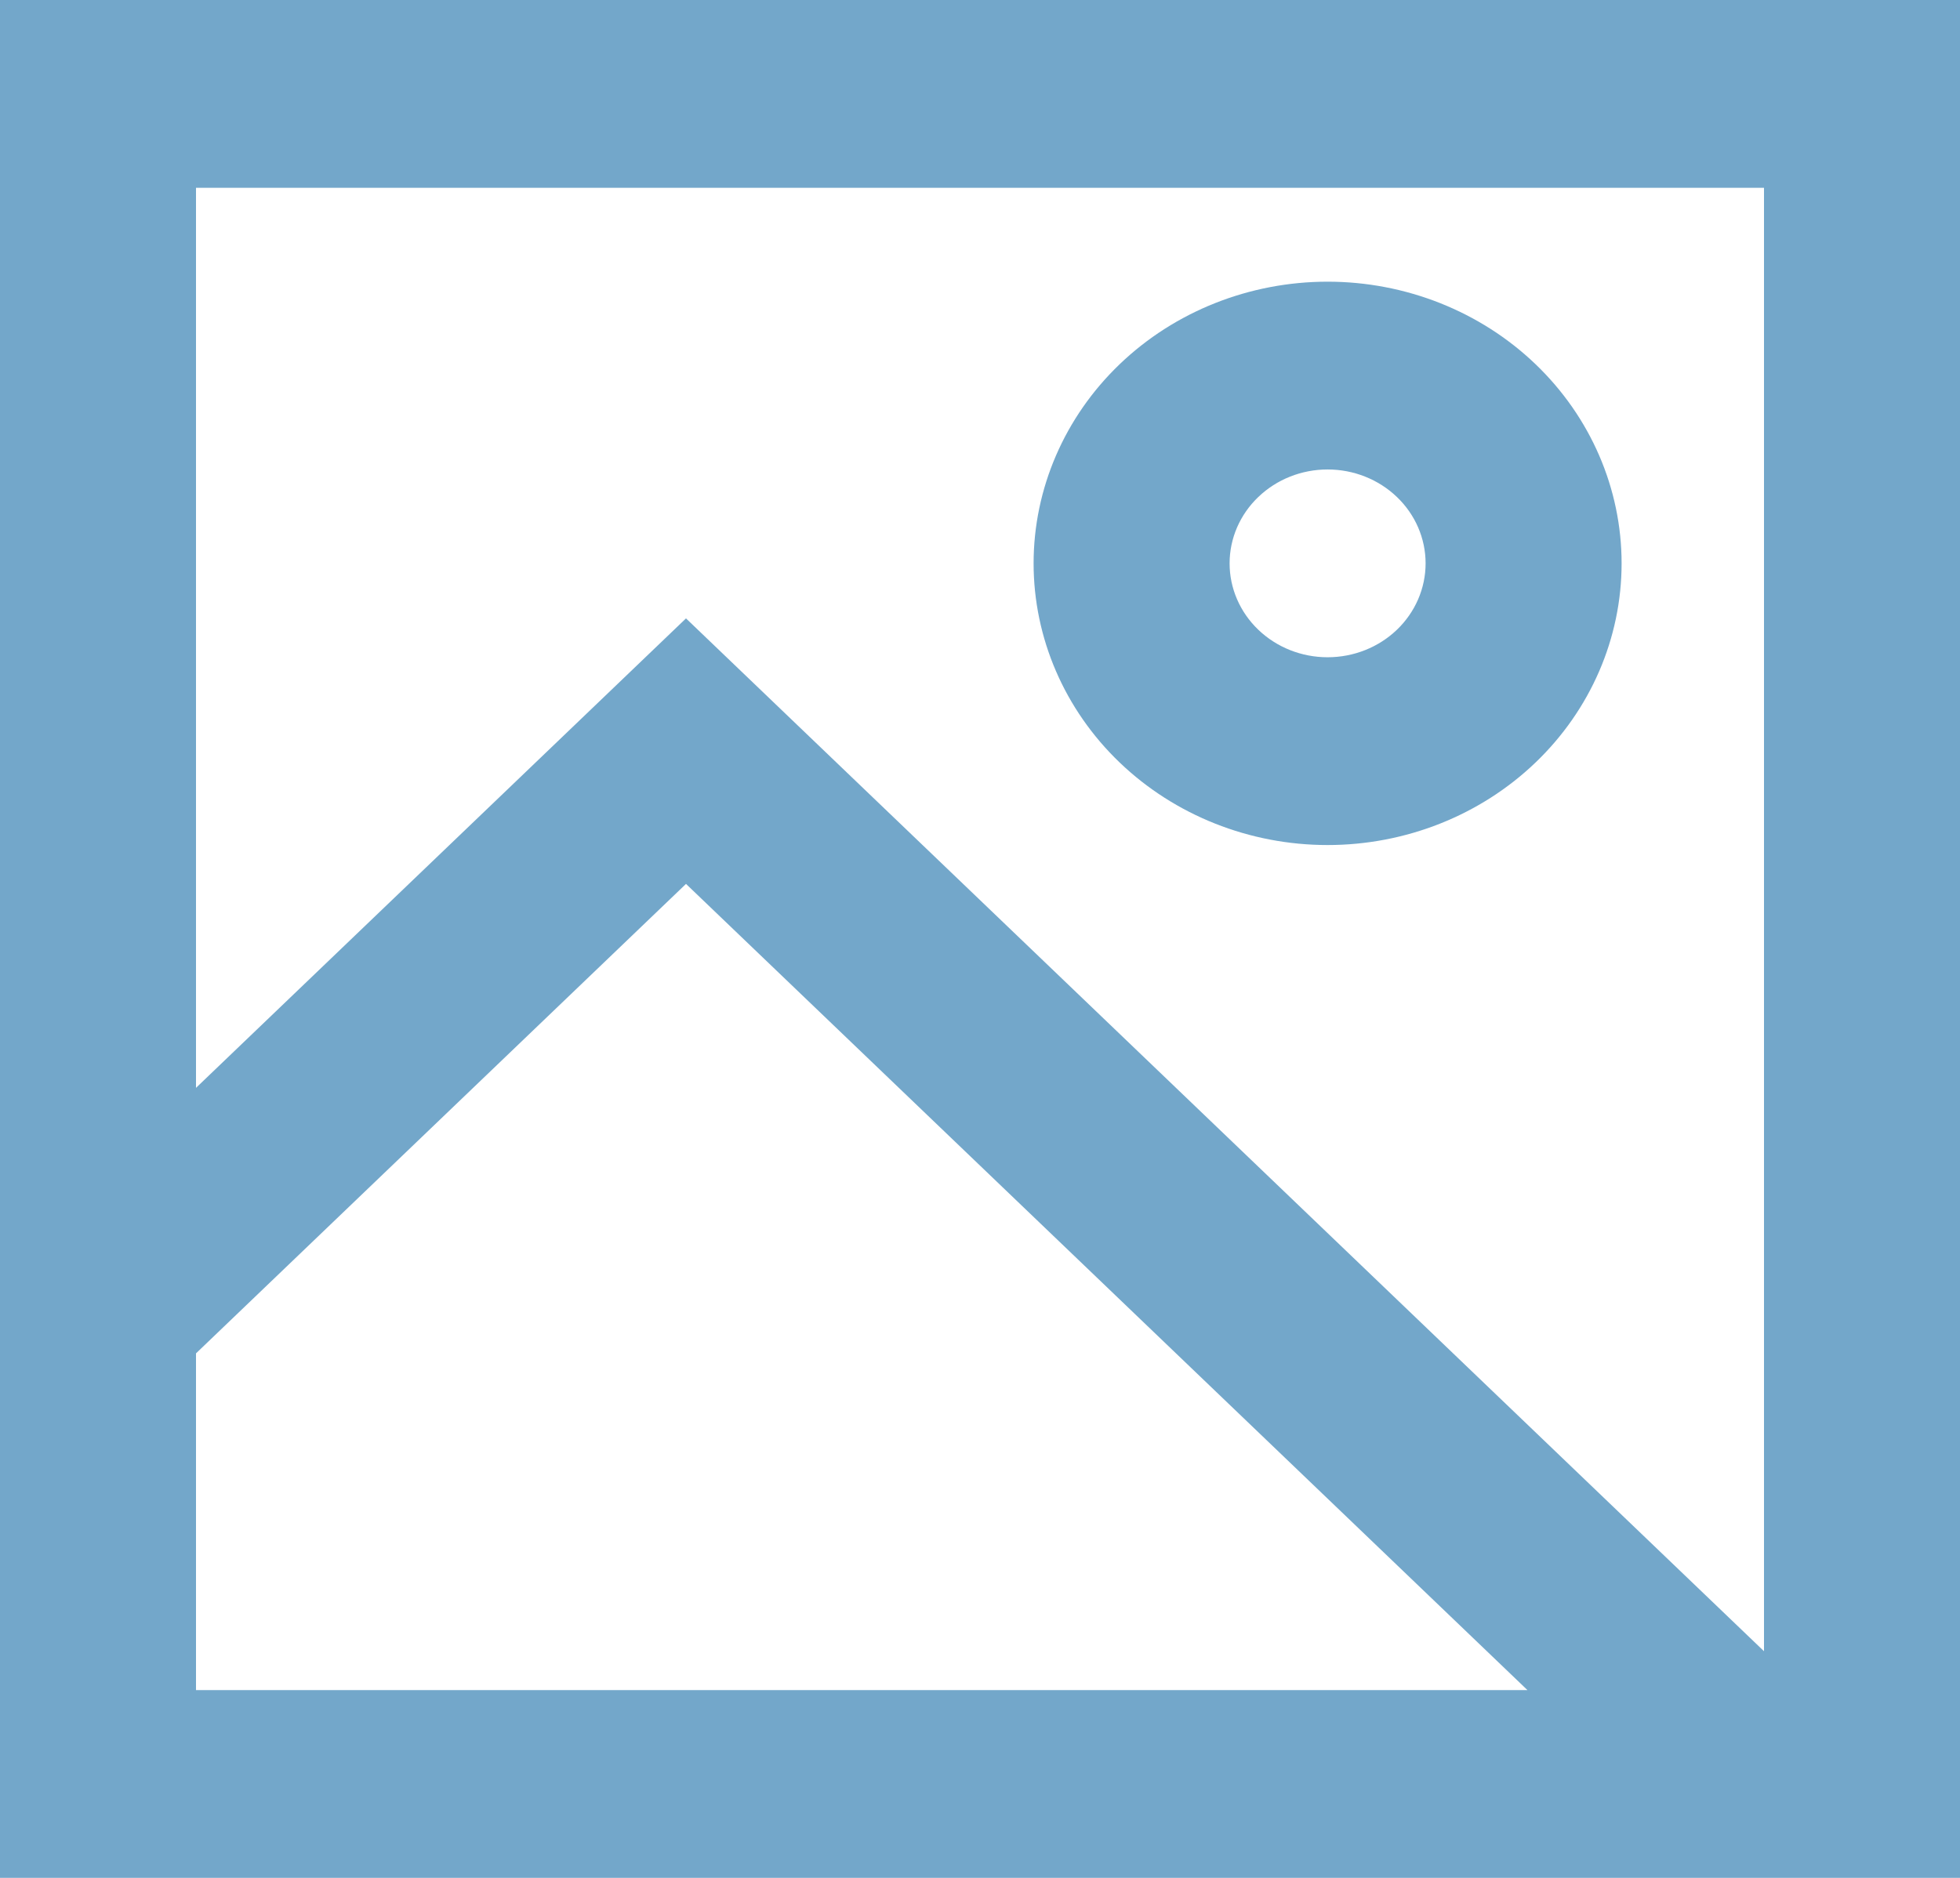 <svg width="72" height="69" viewBox="0 0 72 69" fill="none" xmlns="http://www.w3.org/2000/svg">
<path id="Vector" d="M0 0H72V69H0V0ZM7.2 62.1H56.11L25.2 32.478L7.2 49.728V62.1ZM64.8 60.672V6.9H7.2V39.972L25.2 22.722L64.8 60.672ZM48.769 17.25C47.814 17.25 46.899 17.613 46.224 18.261C45.548 18.907 45.169 19.785 45.169 20.7C45.169 21.615 45.548 22.492 46.224 23.14C46.899 23.787 47.814 24.15 48.769 24.15C49.724 24.15 50.64 23.787 51.315 23.14C51.99 22.492 52.369 21.615 52.369 20.7C52.369 19.785 51.99 18.907 51.315 18.261C50.64 17.613 49.724 17.25 48.769 17.25ZM37.969 20.7C37.969 17.955 39.107 15.322 41.132 13.381C43.158 11.44 45.905 10.35 48.769 10.35C51.633 10.35 54.381 11.44 56.406 13.381C58.431 15.322 59.569 17.955 59.569 20.7C59.569 23.445 58.431 26.078 56.406 28.019C54.381 29.96 51.633 31.05 48.769 31.05C45.905 31.05 43.158 29.96 41.132 28.019C39.107 26.078 37.969 23.445 37.969 20.7Z" fill="#2274AC" fill-opacity="0.63"/>
</svg>
